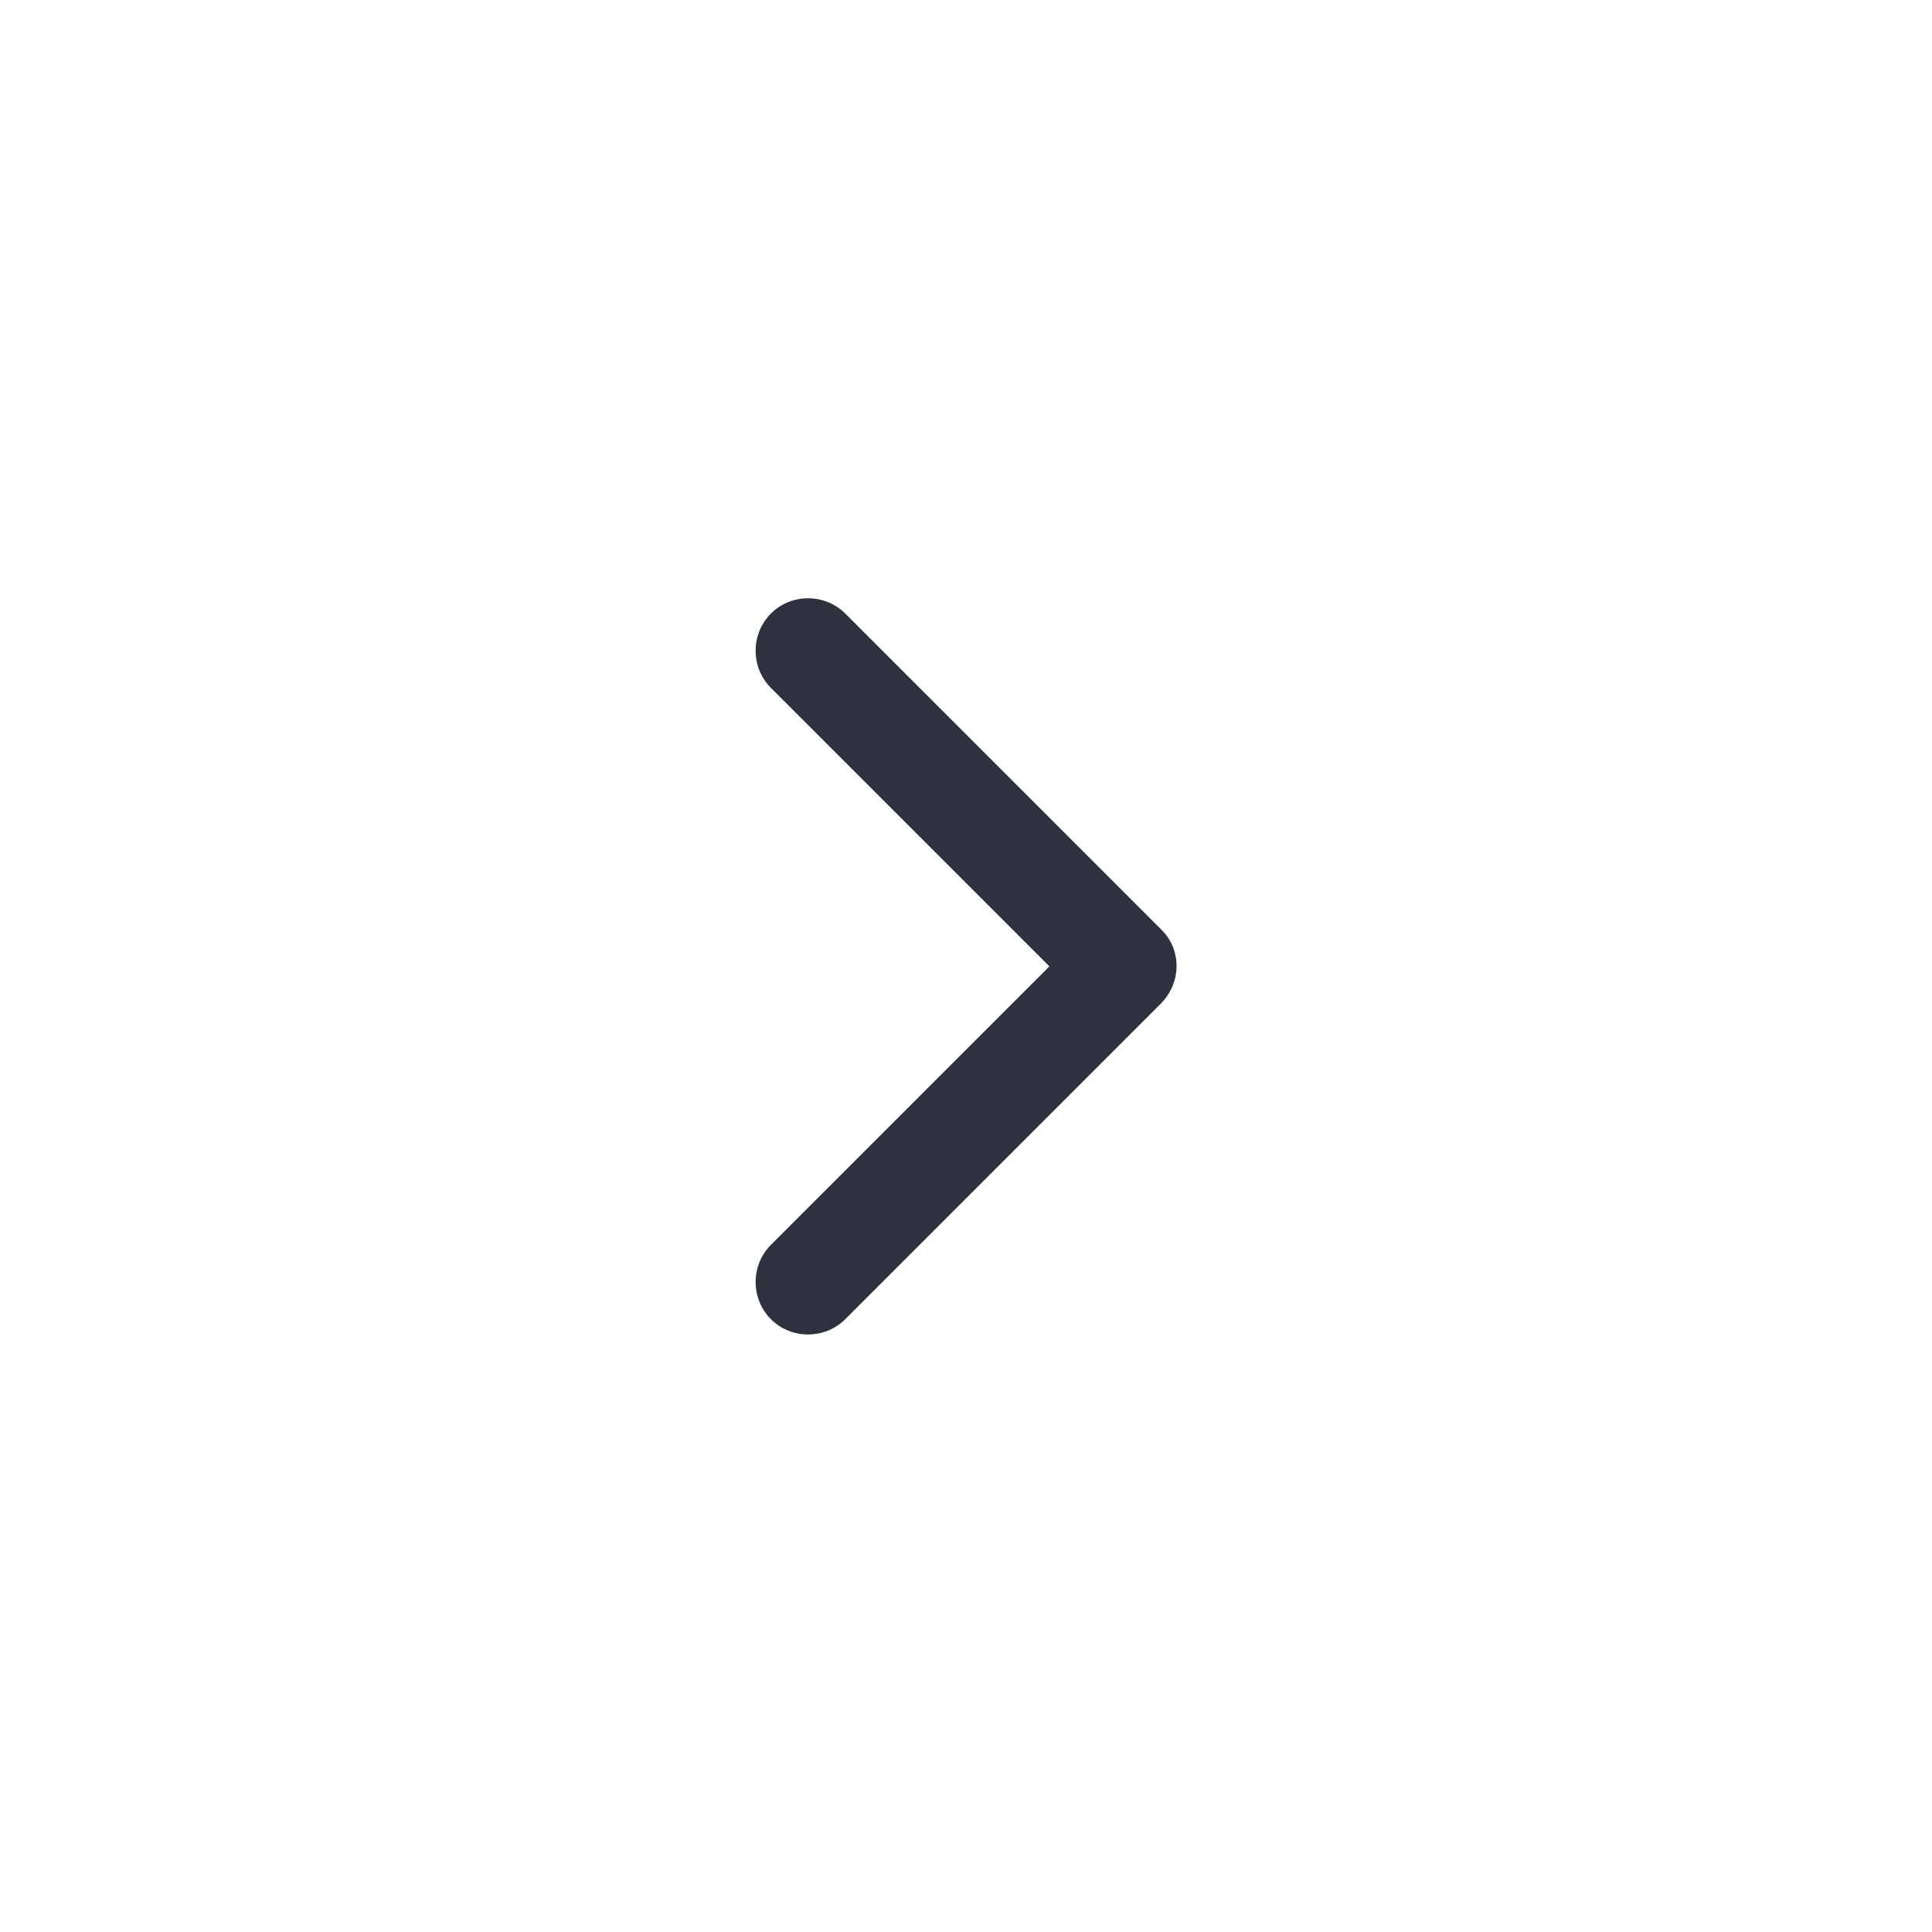 <?xml version="1.0" encoding="utf-8"?>
<!-- Generator: Adobe Illustrator 18.1.1, SVG Export Plug-In . SVG Version: 6.00 Build 0)  -->
<svg version="1.1" id="Layer_1" xmlns="http://www.w3.org/2000/svg" xmlns:xlink="http://www.w3.org/1999/xlink" x="0px" y="0px"
	 viewBox="0 0 512 512" enable-background="new 0 0 512 512" xml:space="preserve">
<g>
	<path fill="#2E323F" d="M311.8,256c0,3.6-1.4,7.1-4.1,9.9L224,349.6c-5.4,5.4-14.3,5.4-19.7,0c-5.4-5.4-5.4-14.3,0-19.7l73.8-73.8
		l-73.8-73.8c-5.4-5.4-5.4-14.3,0-19.7c5.4-5.4,14.3-5.4,19.7,0l83.7,83.7C310.4,248.9,311.8,252.4,311.8,256z"/>
</g>
</svg>

